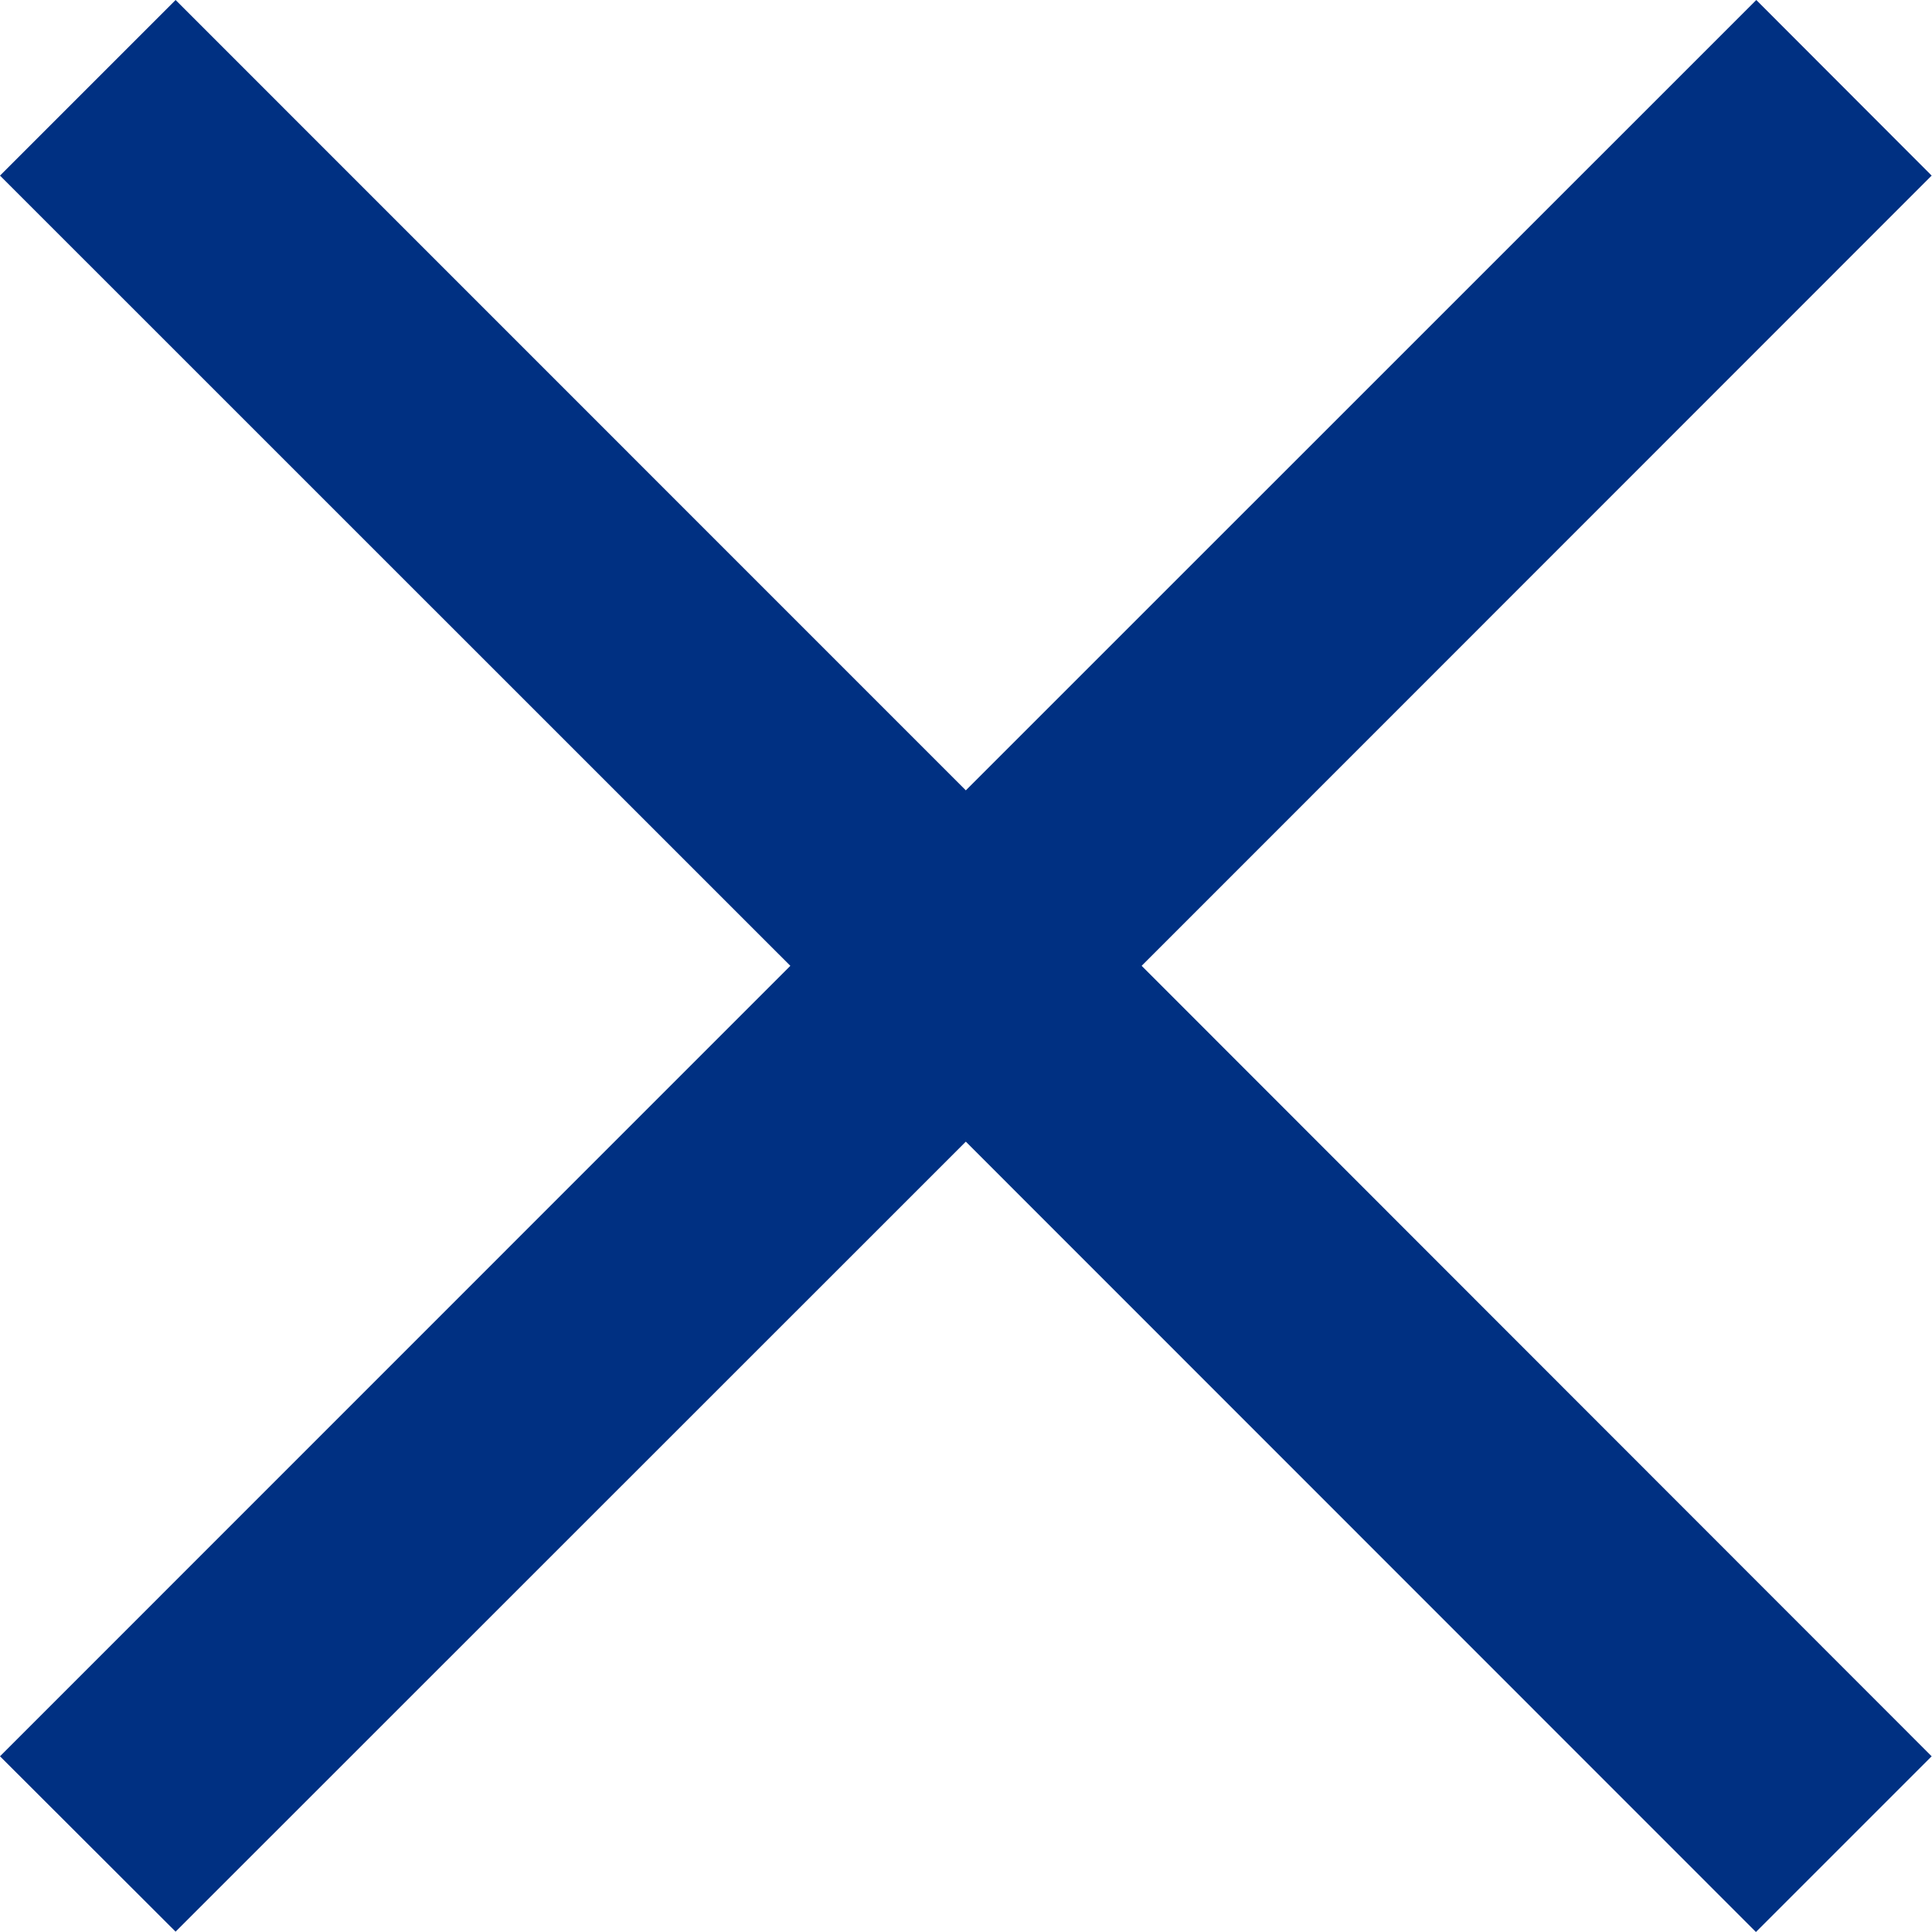 <svg id="No" xmlns="http://www.w3.org/2000/svg" width="16.603" height="16.603" viewBox="0 0 16.603 16.603">
  <g id="Symbol_85_1" data-name="Symbol 85 – 1" transform="translate(0 0)">
    <path id="Unión_3" data-name="Unión 3" d="M8.3,9.811,1.509,16.6,0,15.093,6.792,8.3,0,1.509,1.509,0,8.3,6.792,15.093,0,16.6,1.509,9.811,8.3,16.6,15.093l-1.51,1.51Z" fill="#003082"/>
  </g>
</svg>
